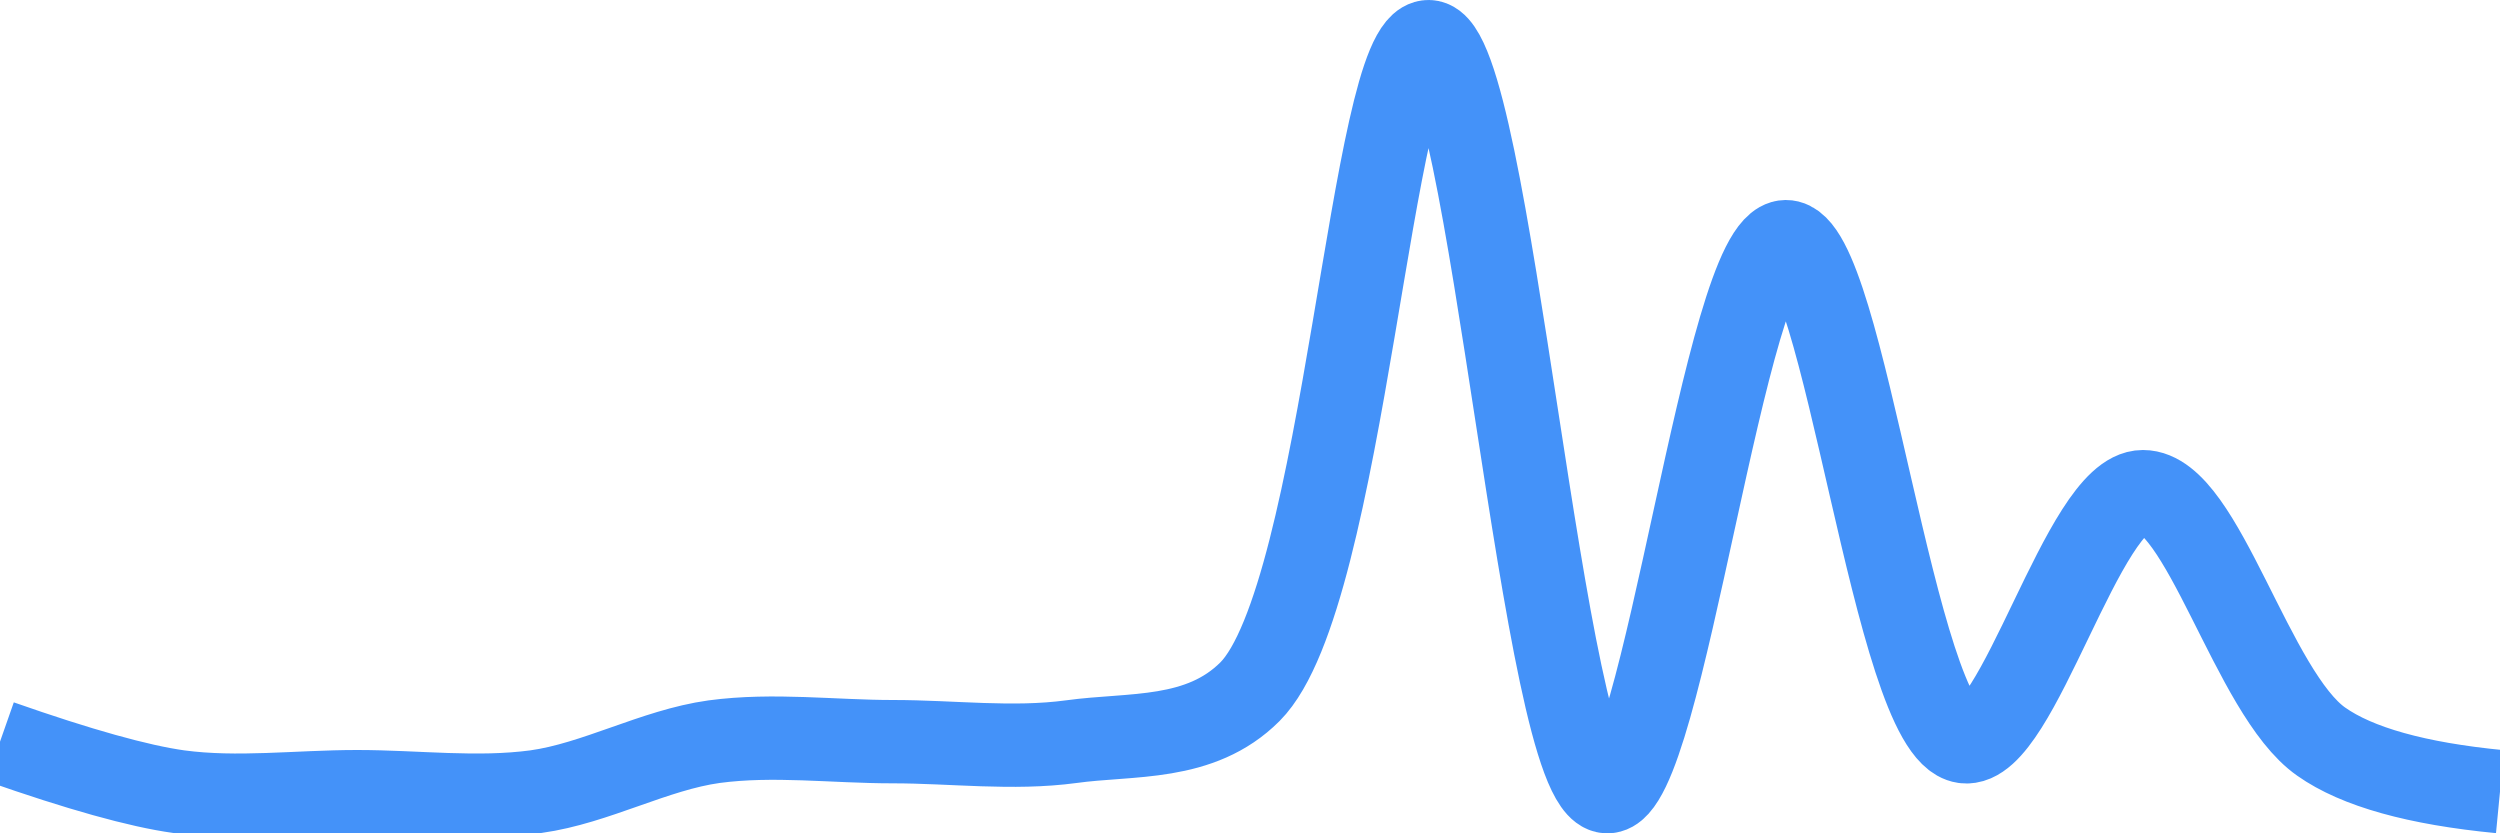 <svg class="main-svg" xmlns="http://www.w3.org/2000/svg" xmlns:xlink="http://www.w3.org/1999/xlink" width="60" height="20" style="" viewBox="0 0 60 20"><rect x="0" y="0" width="60" height="20" style="fill: rgb(0, 0, 0); fill-opacity: 0;"/><defs id="defs-aa1094"><g class="clips"><clipPath id="clipaa1094xyplot" class="plotclip"><rect width="60" height="20"/></clipPath><clipPath class="axesclip" id="clipaa1094x"><rect x="0" y="0" width="60" height="20"/></clipPath><clipPath class="axesclip" id="clipaa1094y"><rect x="0" y="0" width="60" height="20"/></clipPath><clipPath class="axesclip" id="clipaa1094xy"><rect x="0" y="0" width="60" height="20"/></clipPath></g><g class="gradients"/><g class="patterns"/></defs><g class="bglayer"><rect class="bg" x="0" y="0" width="60" height="20" style="fill: rgb(0, 0, 0); fill-opacity: 0; stroke-width: 0;"/></g><g class="layer-below"><g class="imagelayer"/><g class="shapelayer"/></g><g class="cartesianlayer"><g class="subplot xy"><g class="layer-subplot"><g class="shapelayer"/><g class="imagelayer"/></g><g class="minor-gridlayer"><g class="x"/><g class="y"/></g><g class="gridlayer"><g class="x"/><g class="y"/></g><g class="zerolinelayer"/><g class="layer-between"><g class="shapelayer"/><g class="imagelayer"/></g><path class="xlines-below"/><path class="ylines-below"/><g class="overlines-below"/><g class="xaxislayer-below"/><g class="yaxislayer-below"/><g class="overaxes-below"/><g class="overplot"><g class="xy" transform="" clip-path="url(#clipaa1094xyplot)"><g class="scatterlayer mlayer"><g class="trace scatter tracef3f777" style="stroke-miterlimit: 2; opacity: 1;"><g class="fills"/><g class="errorbars"/><g class="lines"><path class="js-line" d="M0,17.8Q2.85,18.8 4.29,19C5.7,19.19 7.14,19 8.57,19C10,19 11.44,19.19 12.86,19C14.3,18.8 15.7,18 17.14,17.8C18.56,17.61 20,17.8 21.43,17.8C22.86,17.8 24.3,17.99 25.71,17.8C27.15,17.6 28.8,17.8 30,16.6C32.28,14.31 32.91,0.98 34.29,1C35.77,1.03 37.02,18.94 38.57,19C39.91,19.05 41.4,5.82 42.86,5.8C44.26,5.78 45.46,17.56 47.14,17.8C48.42,17.98 50,11.8 51.43,11.8C52.86,11.8 54.05,16.64 55.71,17.8Q57,18.71 60,19" style="vector-effect: none; fill: none; stroke: rgb(68, 146, 249); stroke-opacity: 1; stroke-width: 2px; opacity: 1;"/></g><g class="points"/><g class="text"/></g></g></g></g><path class="xlines-above crisp" d="M0,0" style="fill: none;"/><path class="ylines-above crisp" d="M0,0" style="fill: none;"/><g class="overlines-above"/><g class="xaxislayer-above"/><g class="yaxislayer-above"/><g class="overaxes-above"/></g></g><g class="polarlayer"/><g class="smithlayer"/><g class="ternarylayer"/><g class="geolayer"/><g class="funnelarealayer"/><g class="pielayer"/><g class="iciclelayer"/><g class="treemaplayer"/><g class="sunburstlayer"/><g class="glimages"/><defs id="topdefs-aa1094"><g class="clips"/></defs><g class="layer-above"><g class="imagelayer"/><g class="shapelayer"/></g><g class="infolayer"><g class="g-gtitle"/></g></svg>